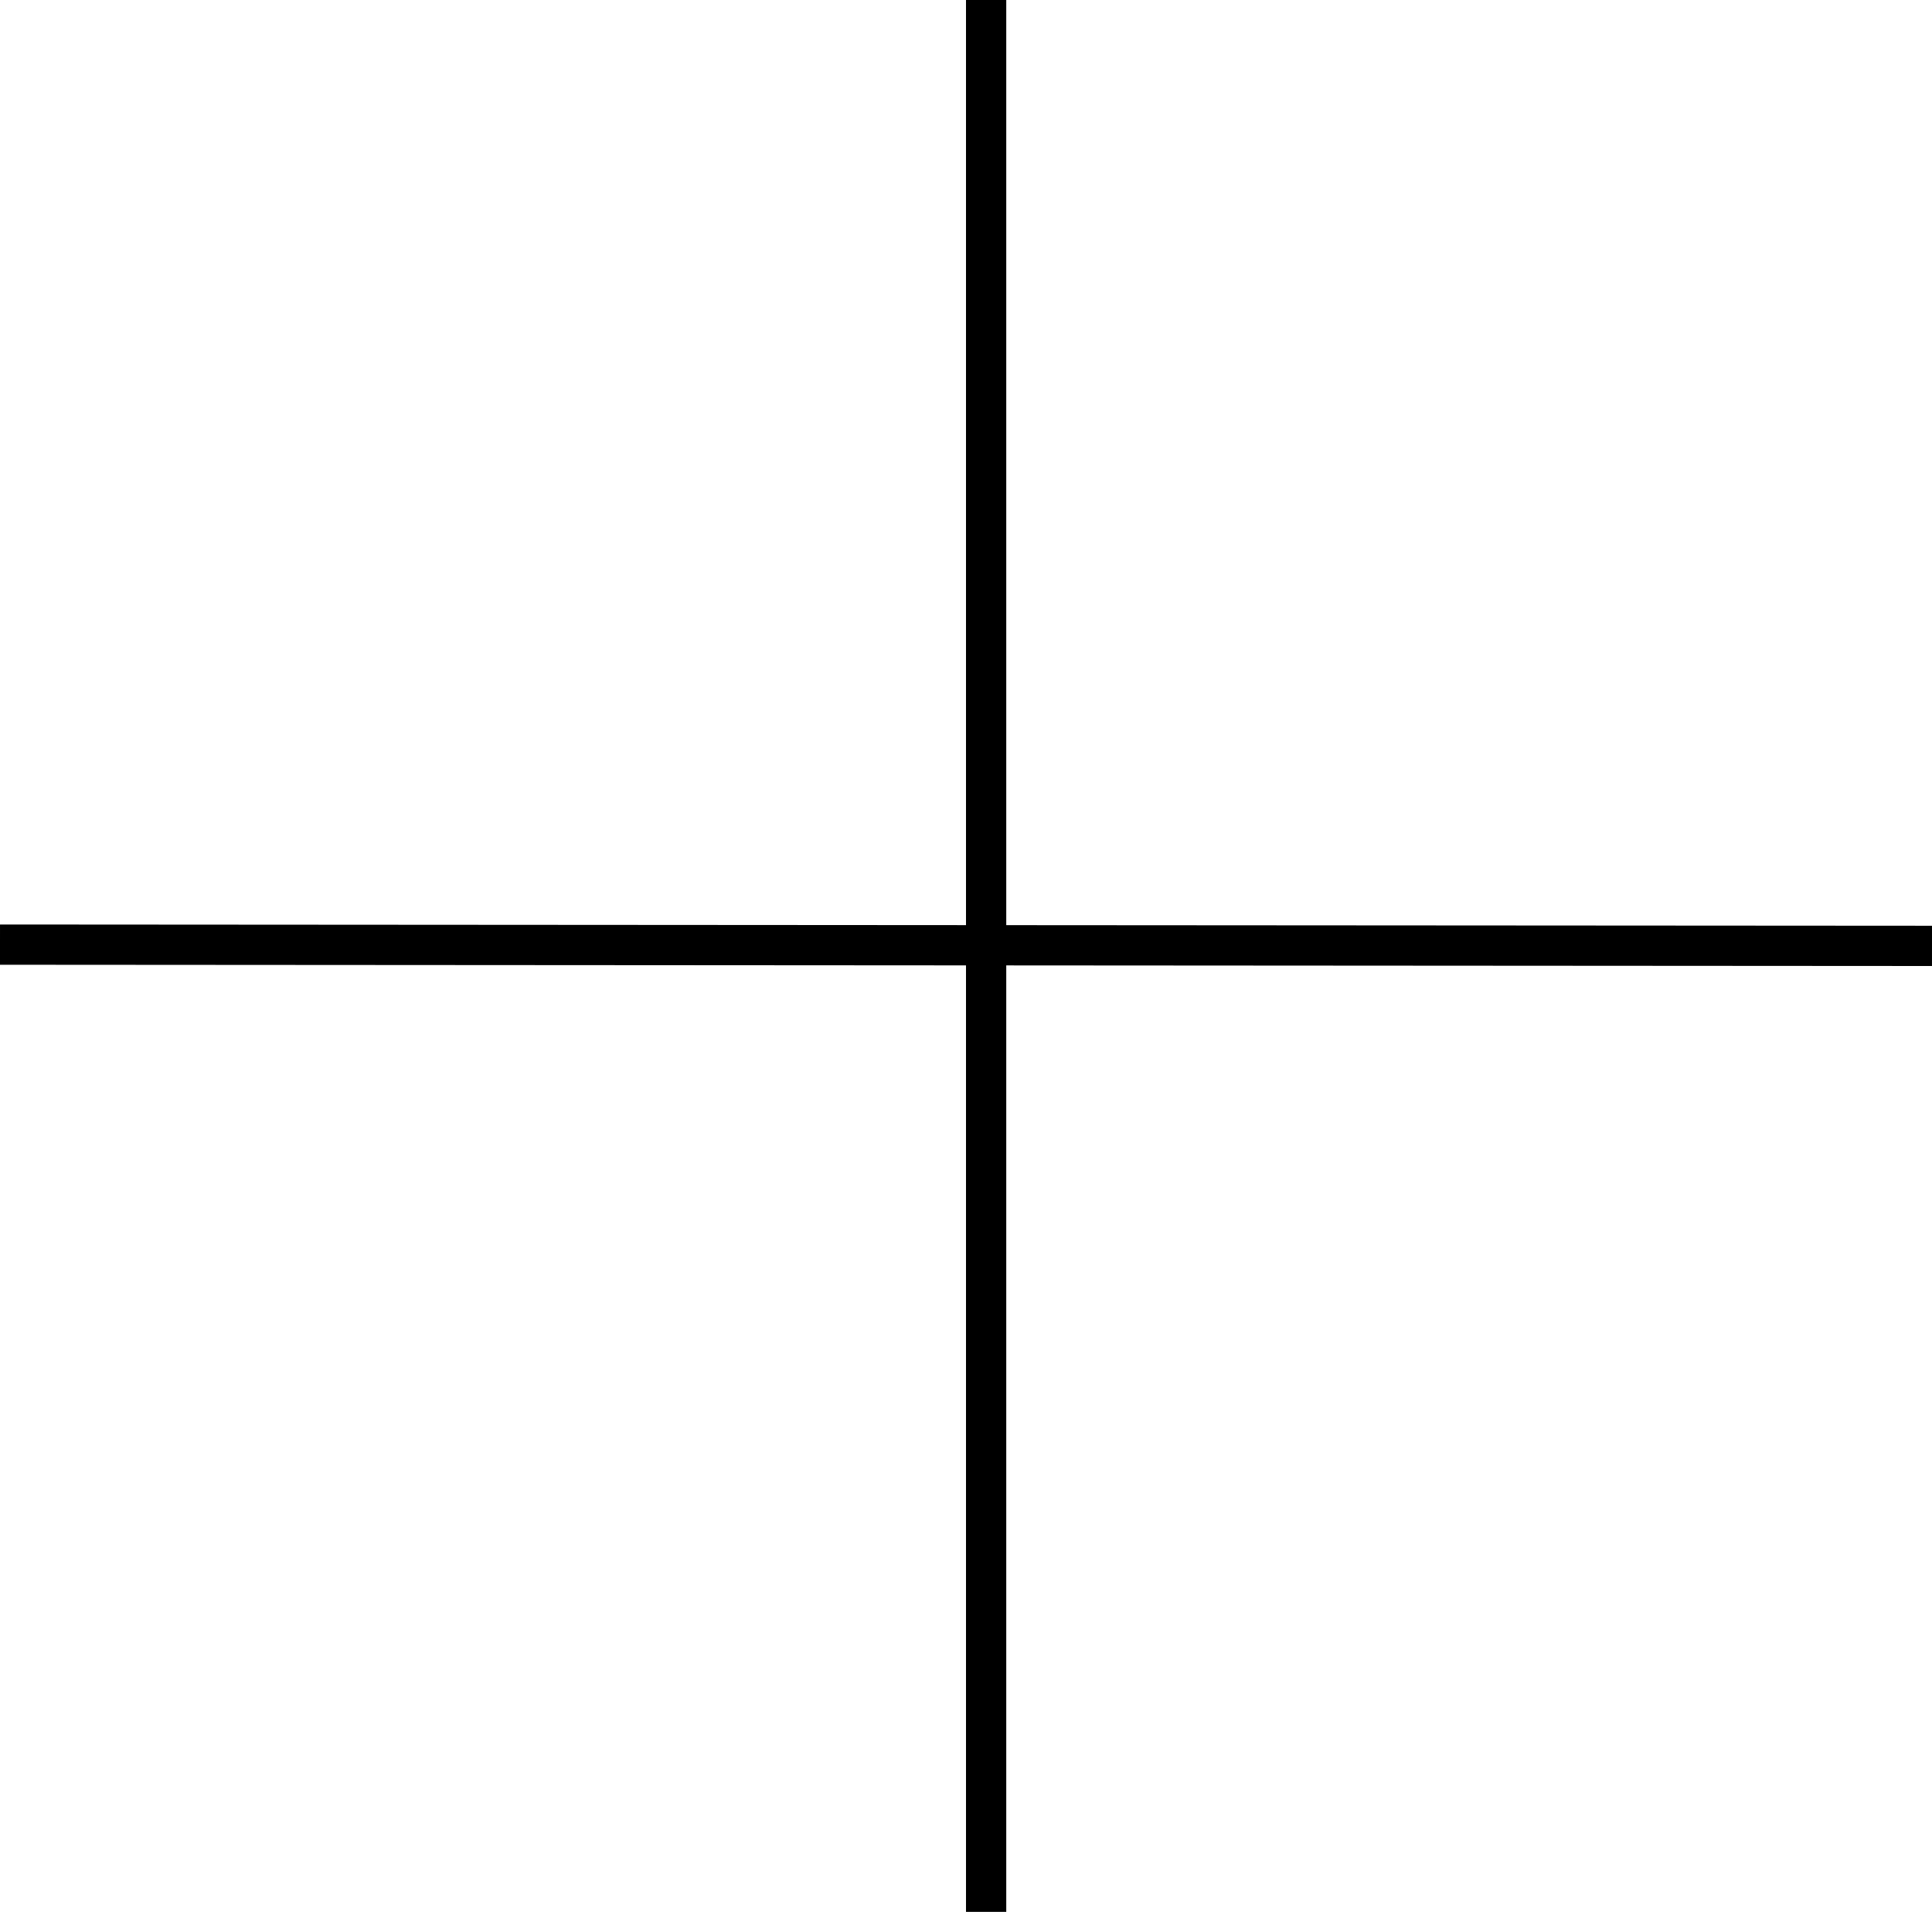 <?xml version="1.0" encoding="UTF-8"?>
<svg width="48px" height="48px" viewBox="0 0 48 48" version="1.1" xmlns="http://www.w3.org/2000/svg" xmlns:xlink="http://www.w3.org/1999/xlink">
    <!-- Generator: Sketch 41.2 (35397) - http://www.bohemiancoding.com/sketch -->
    <title>add-line</title>
    <desc>Created with Sketch.</desc>
    <defs></defs>
    <g id="line" stroke="none" stroke-width="1" fill="none" fill-rule="evenodd">
        <g id="add-line" stroke="#000000">
            <path d="M0,23.469 L48,23.5" id="Path-38"></path>
            <path d="M24.5,0 L24.5,47.5" id="Path-39"></path>
        </g>
    </g>
</svg>